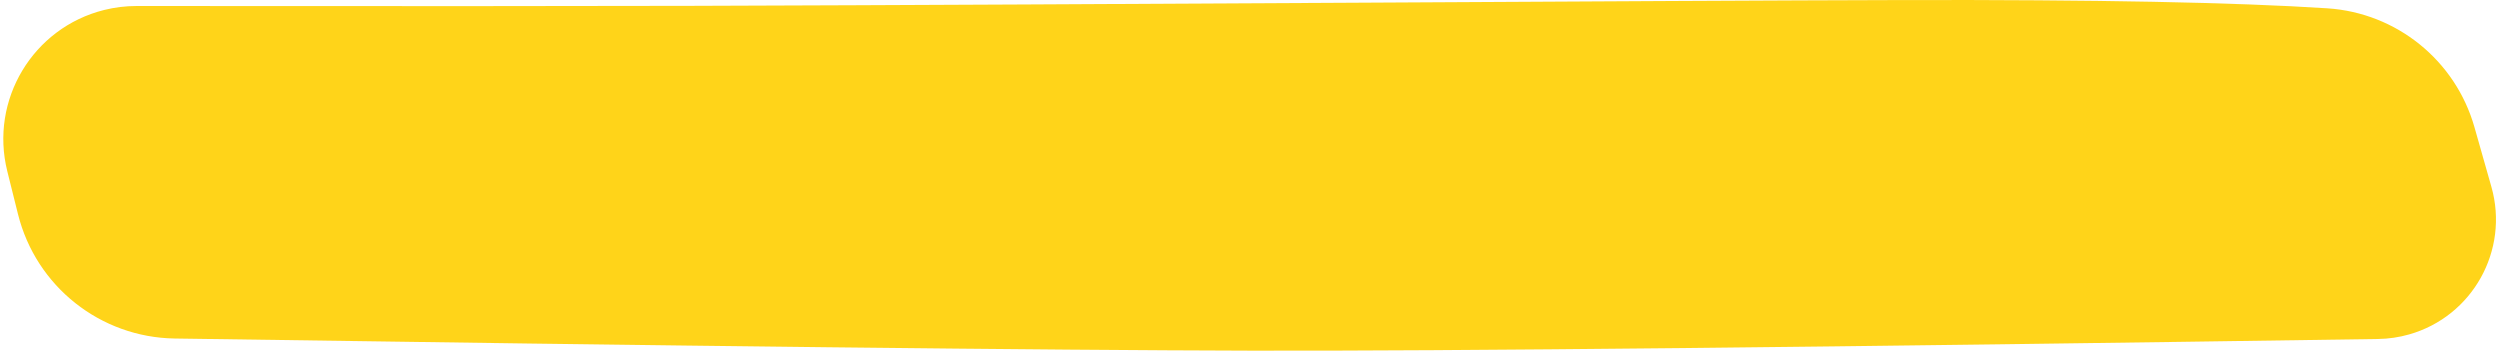 <svg width='442px' height='62px' viewBox='0 0 442 62' preserveAspectRatio='none' version='1.1' xmlns='http://www.w3.org/2000/svg' xmlns:xlink='http://www.w3.org/1999/xlink'><title>Rectangle</title><g id='-' stroke='none' stroke-width='1' fill='none' fill-rule='evenodd'><g id='Contact' transform='translate(-919, -221)' fill='#FFD419'><path d='M943.131,222.062 C990.014,222.1 1022.672,222.091 1041.103,222.034 C1116.811,221.8 1213.494,221.103 1255.521,221.008 C1289.386,220.931 1314.371,221.419 1330.478,222.471 C1342.719,223.271 1353.133,231.686 1356.484,243.487 L1359.479,254.032 C1362.667,265.258 1356.152,276.942 1344.926,280.13 C1343.15,280.635 1341.315,280.904 1339.469,280.932 C1242.04,282.387 1175.55,283.074 1140,282.994 C1104.069,282.912 1040.699,282.198 949.89,280.849 C936.738,280.654 925.364,271.63 922.182,258.867 L920.289,251.273 C917.147,238.669 924.818,225.903 937.423,222.761 C939.29,222.295 941.207,222.061 943.131,222.062 Z' id='Rectangle'></path></g></g></svg>
